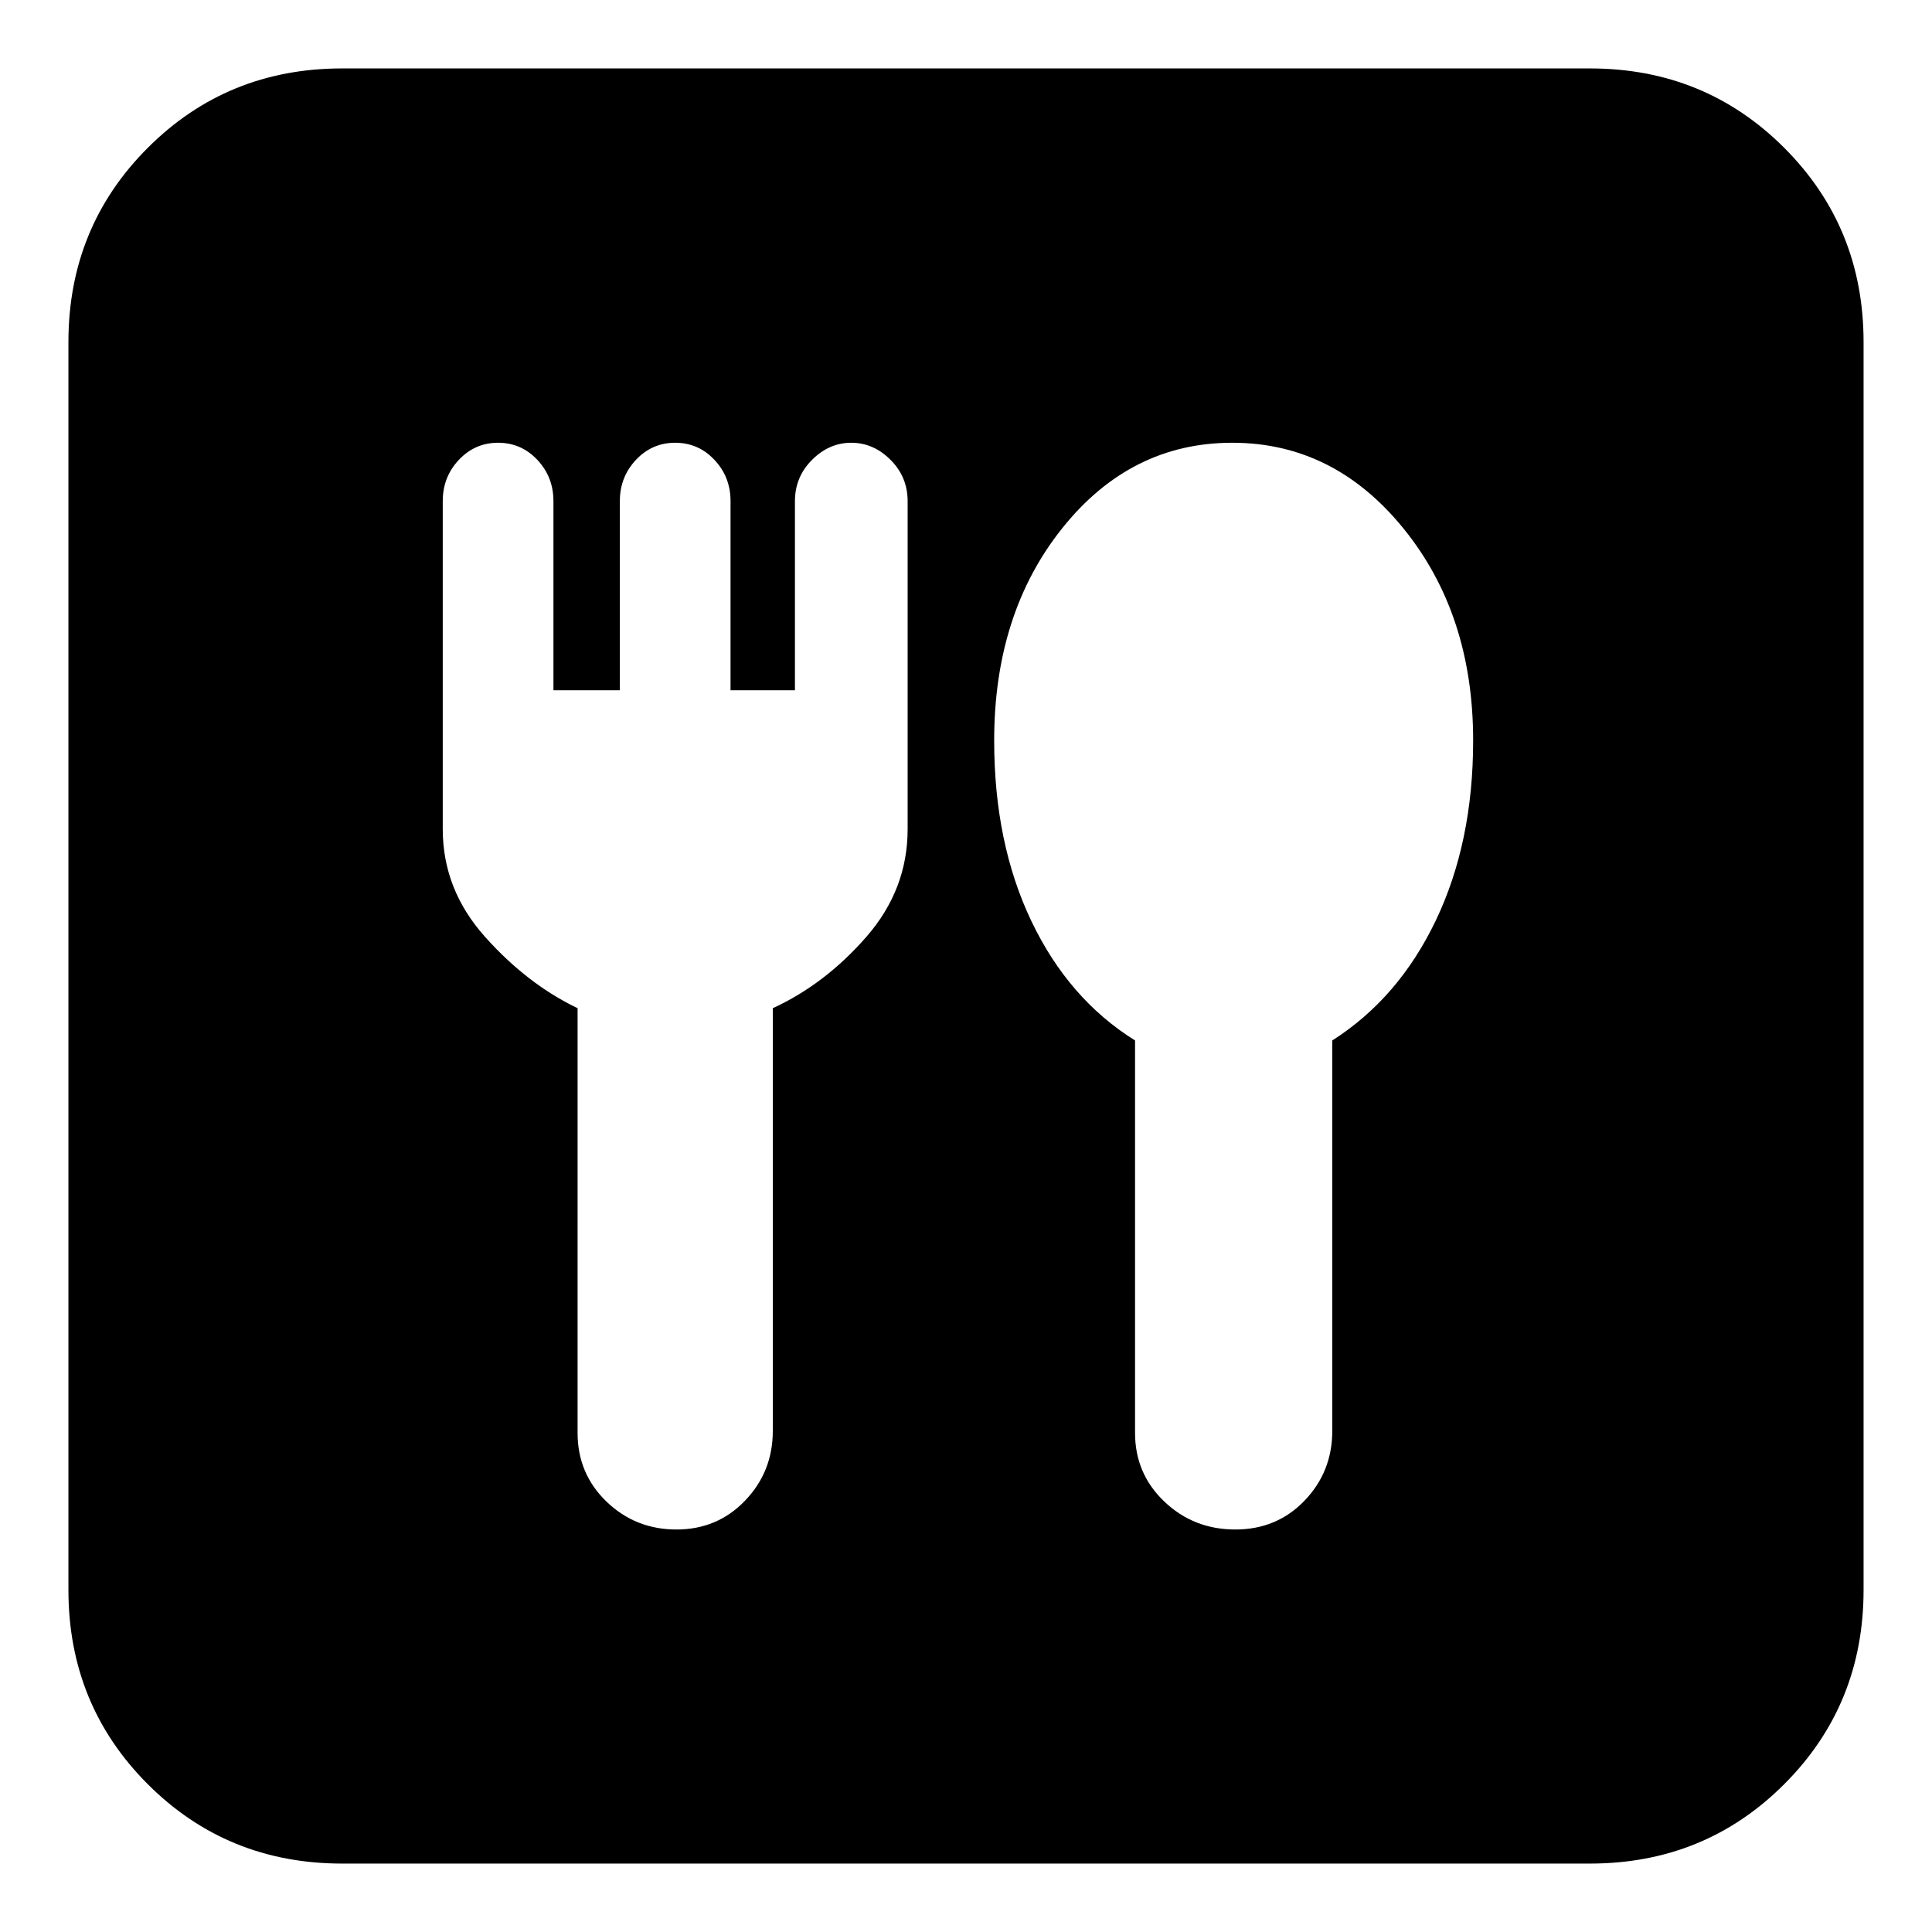 <svg xmlns="http://www.w3.org/2000/svg" height="24" viewBox="0 -960 960 960" width="24"><path d="M336.12-200q20.35 0 34.11-14.35Q384-228.7 384-249v-210.03q26-11.97 46.5-35.47T451-548v-163q0-12-8.5-20.5T423-740q-11 0-19.5 8.5T395-711v94h-32v-94q0-12-8-20.5t-19.5-8.5q-11.5 0-19.5 8.5t-8 20.5v94h-33v-94q0-12-8-20.5t-19.5-8.5q-11.5 0-19.5 8.5t-8 20.5v163q0 30 21 53.5t46 35.47V-248q0 20.3 14.38 34.15Q315.77-200 336.12-200Zm277.69 0q20.66 0 34.42-14.35Q662-228.7 662-249v-194q33-21 51.5-59.74t18.5-89.31q0-62.69-34.59-105.32Q662.82-740 612.31-740q-50.5 0-84.4 42.36Q494-655.29 494-592q0 51 18.5 89.72T564-443v195q0 20.3 14.58 34.15Q593.16-200 613.81-200ZM170-34q-57.12 0-96.56-39.44Q34-112.88 34-170v-620q0-57.13 39.44-96.56Q112.88-926 170-926h620q57.13 0 96.56 39.44Q926-847.13 926-790v620q0 57.12-39.44 96.56Q847.13-34 790-34H170Z"/></svg>